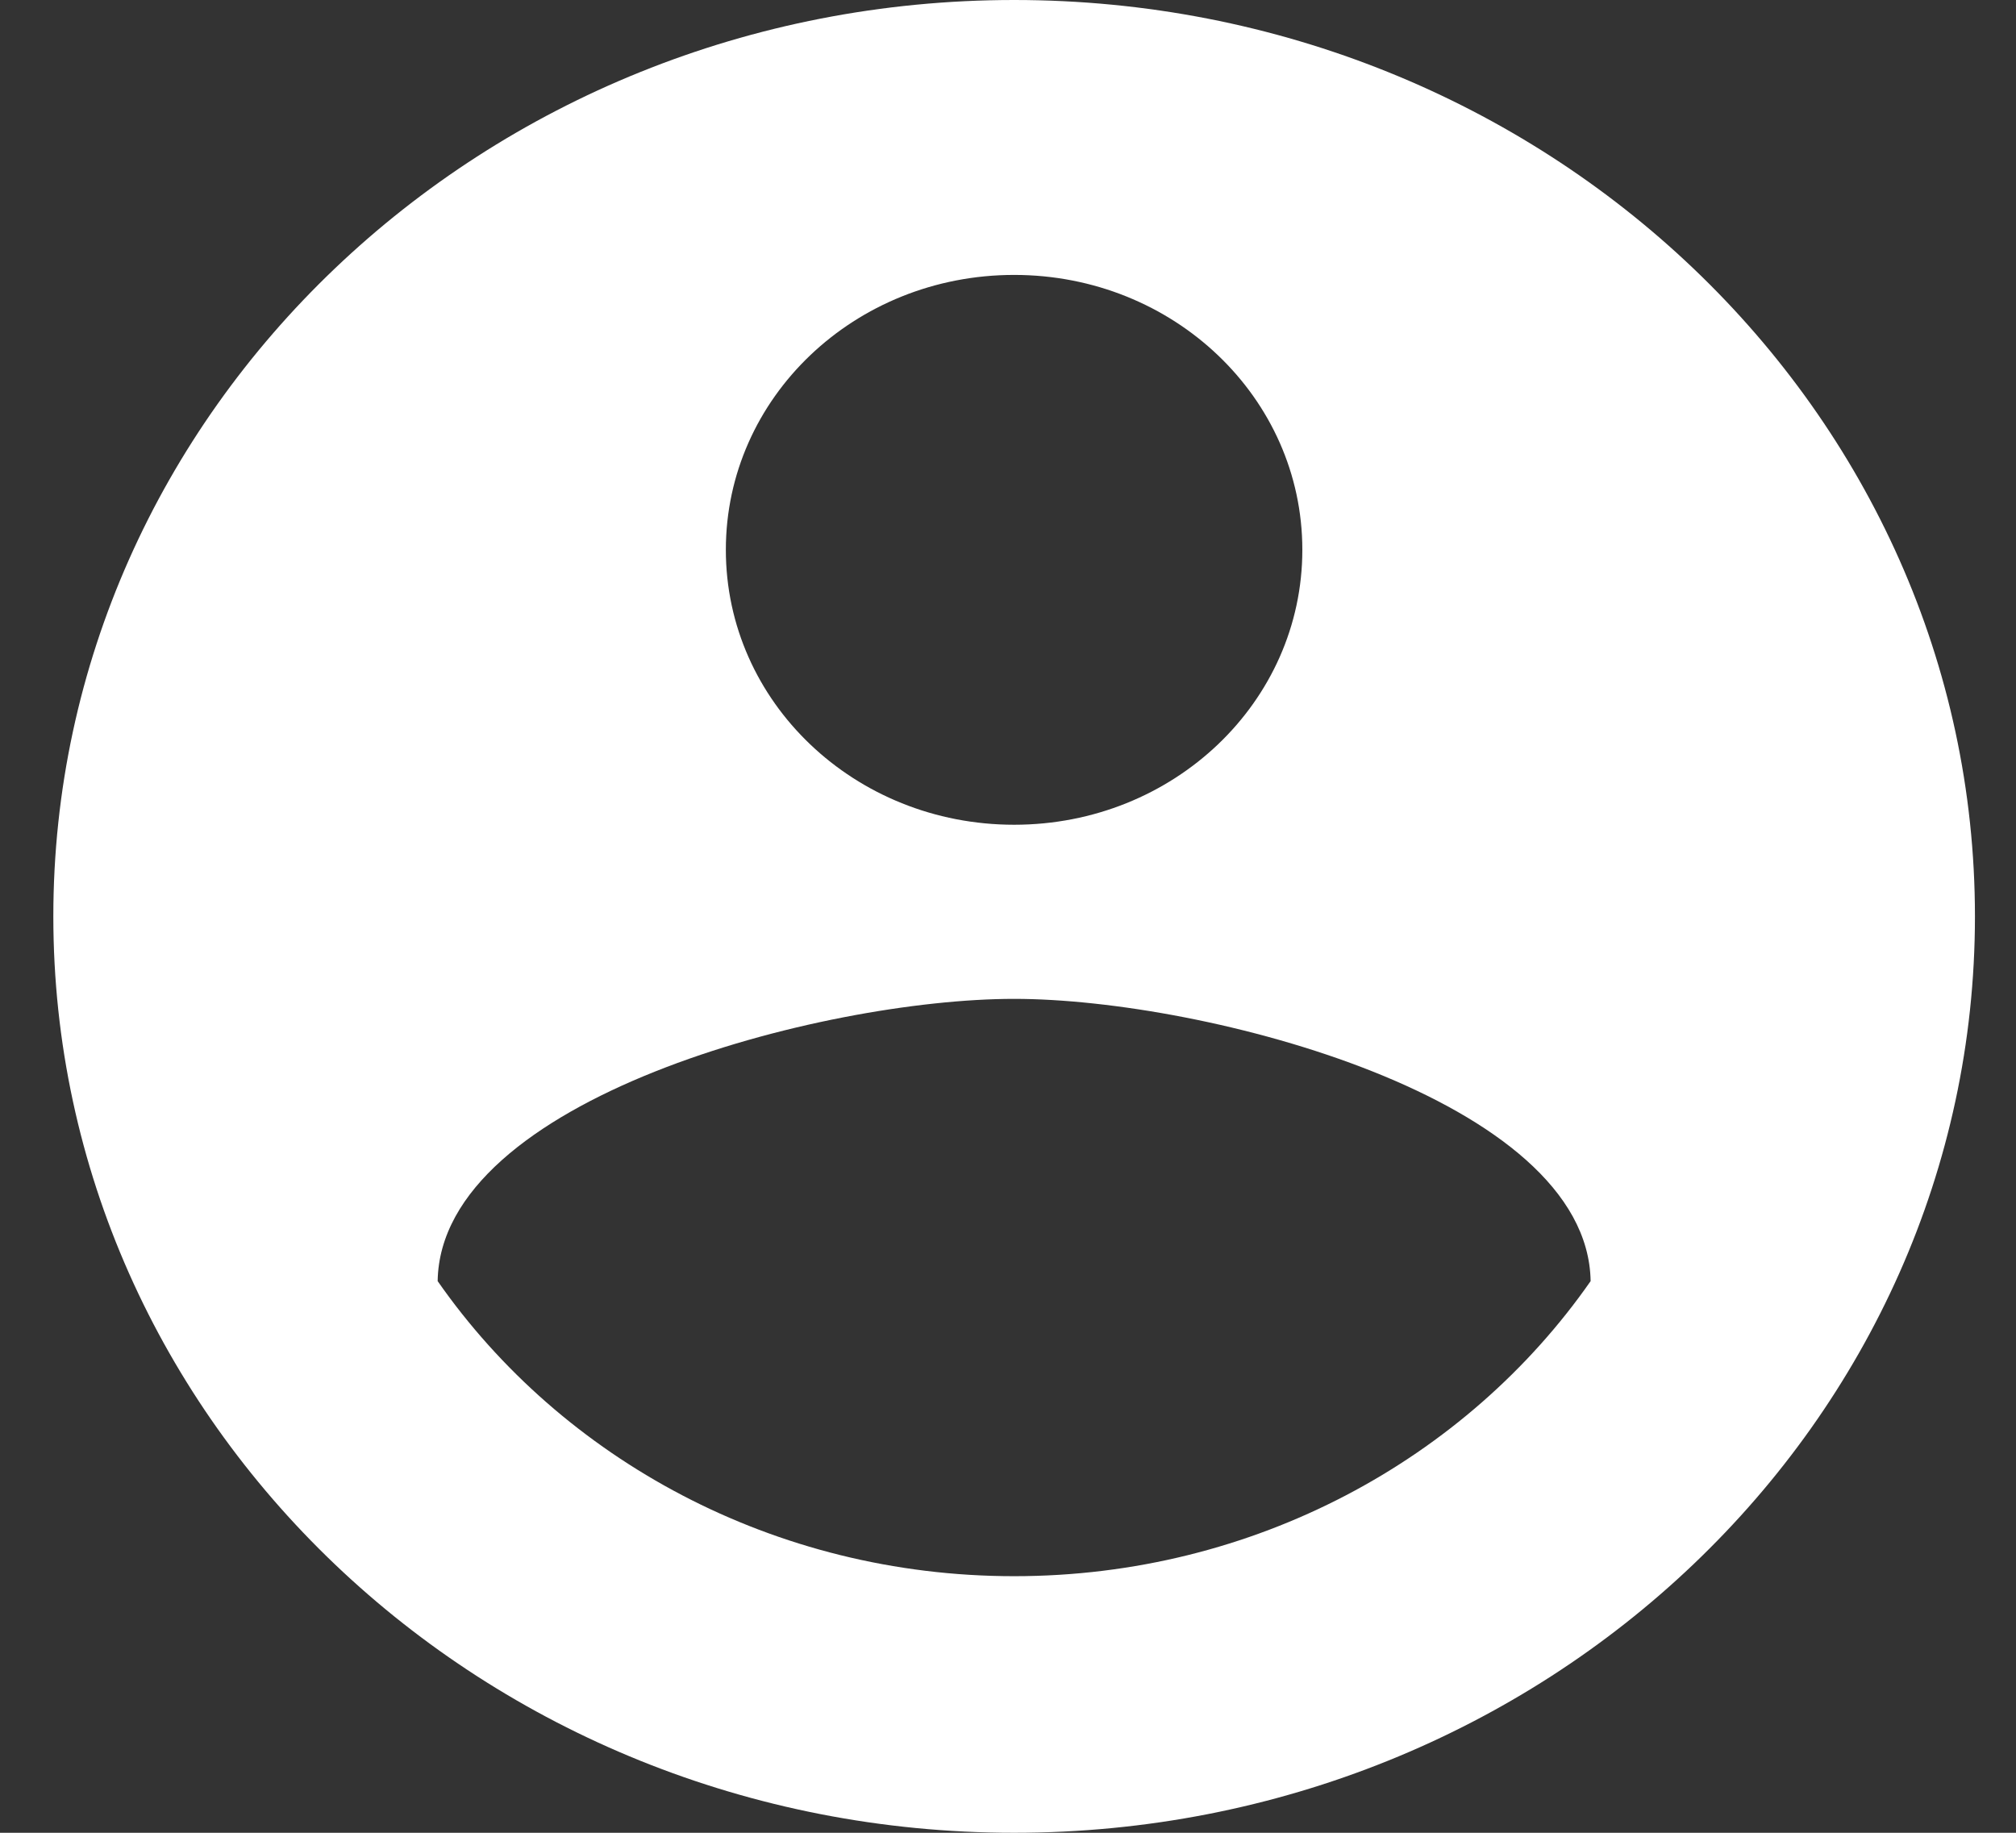 <svg width="22" height="20" viewBox="0 0 22 20" fill="none" xmlns="http://www.w3.org/2000/svg">
<rect x="0" y="0" width="22" height="20" fill="#333333" stroke="none"/>
<path d="M11.067 0C5.279 0 0.582 4.48 0.582 10C0.582 15.52 5.279 20 11.067 20C16.855 20 21.552 15.52 21.552 10C21.552 4.48 16.855 0 11.067 0ZM11.067 3C12.807 3 14.212 4.34 14.212 6C14.212 7.66 12.807 9 11.067 9C9.326 9 7.921 7.66 7.921 6C7.921 4.34 9.326 3 11.067 3ZM11.067 17.2C8.446 17.2 6.129 15.92 4.776 13.98C4.807 11.99 8.97 10.9 11.067 10.9C13.153 10.9 17.326 11.99 17.358 13.98C16.005 15.92 13.688 17.2 11.067 17.2Z" fill="white"/>
</svg>
